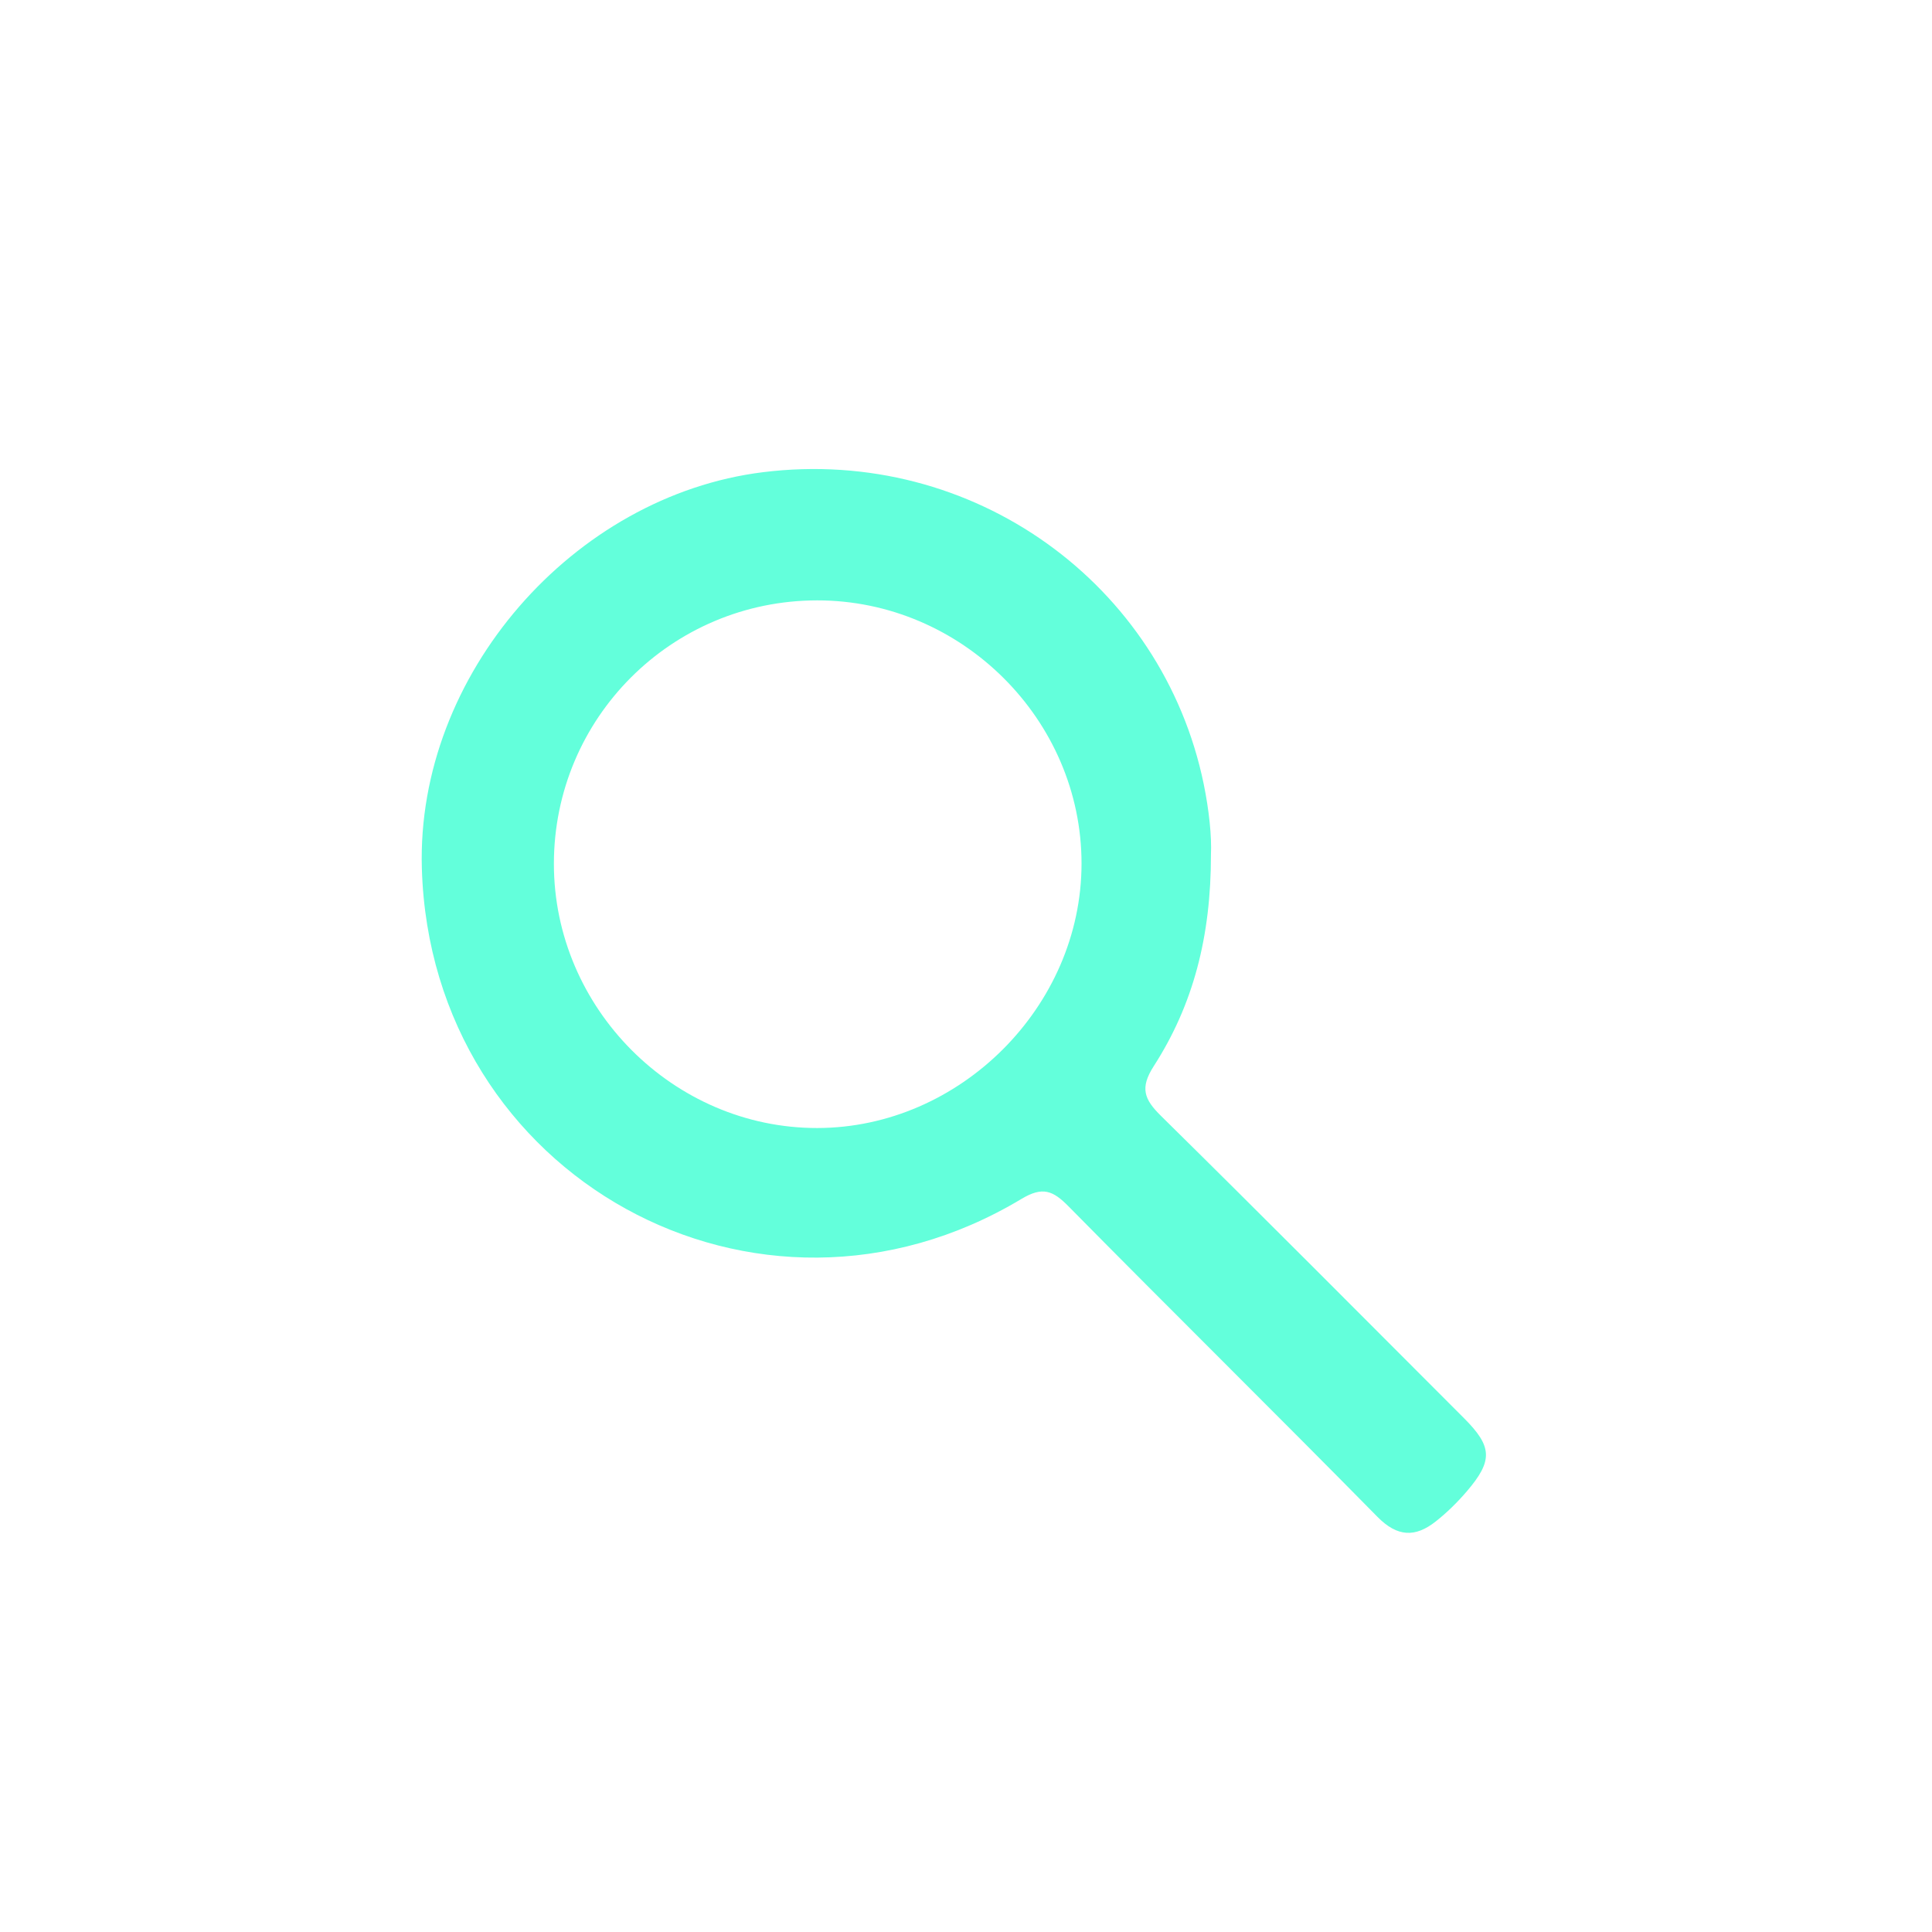 <svg enable-background="new 0 0 512 512" height="512px" id="Layer_1" version="1.1" viewBox="0 0 512 512" width="512px"
     xml:space="preserve" xmlns="http://www.w3.org/2000/svg" xmlns:xlink="http://www.w3.org/1999/xlink">
  <path fill="rgb(99, 255, 219)" d="M320.913,226.507c0.022,21.651-4.695,39.784-15.146,56.013c-3.742,5.81-2.55,8.812,1.91,13.206  c26.929,26.533,53.571,53.359,80.294,80.101c7.526,7.531,7.729,11.243,0.741,19.402c-2.481,2.897-5.254,5.629-8.247,7.985  c-5.373,4.229-10.117,4.16-15.426-1.233c-27.139-27.576-54.7-54.738-81.869-82.286c-4.136-4.193-6.865-5.336-12.494-1.956  c-69.966,42.02-156.498-5.812-158.882-87.615c-1.494-51.276,40.176-98.76,90.404-104.987  c55.818-6.919,105.888,29.727,116.785,82.585C320.422,214.698,321.142,221.715,320.913,226.507z M146.788,228.876  c-0.024,38.293,31.658,70.1,69.786,70.061c37.851-0.039,70.022-32.216,70.044-70.056c0.022-38.141-31.776-69.804-70.073-69.774  C177.973,159.137,146.812,190.304,146.788,228.876z"/>
</svg>
